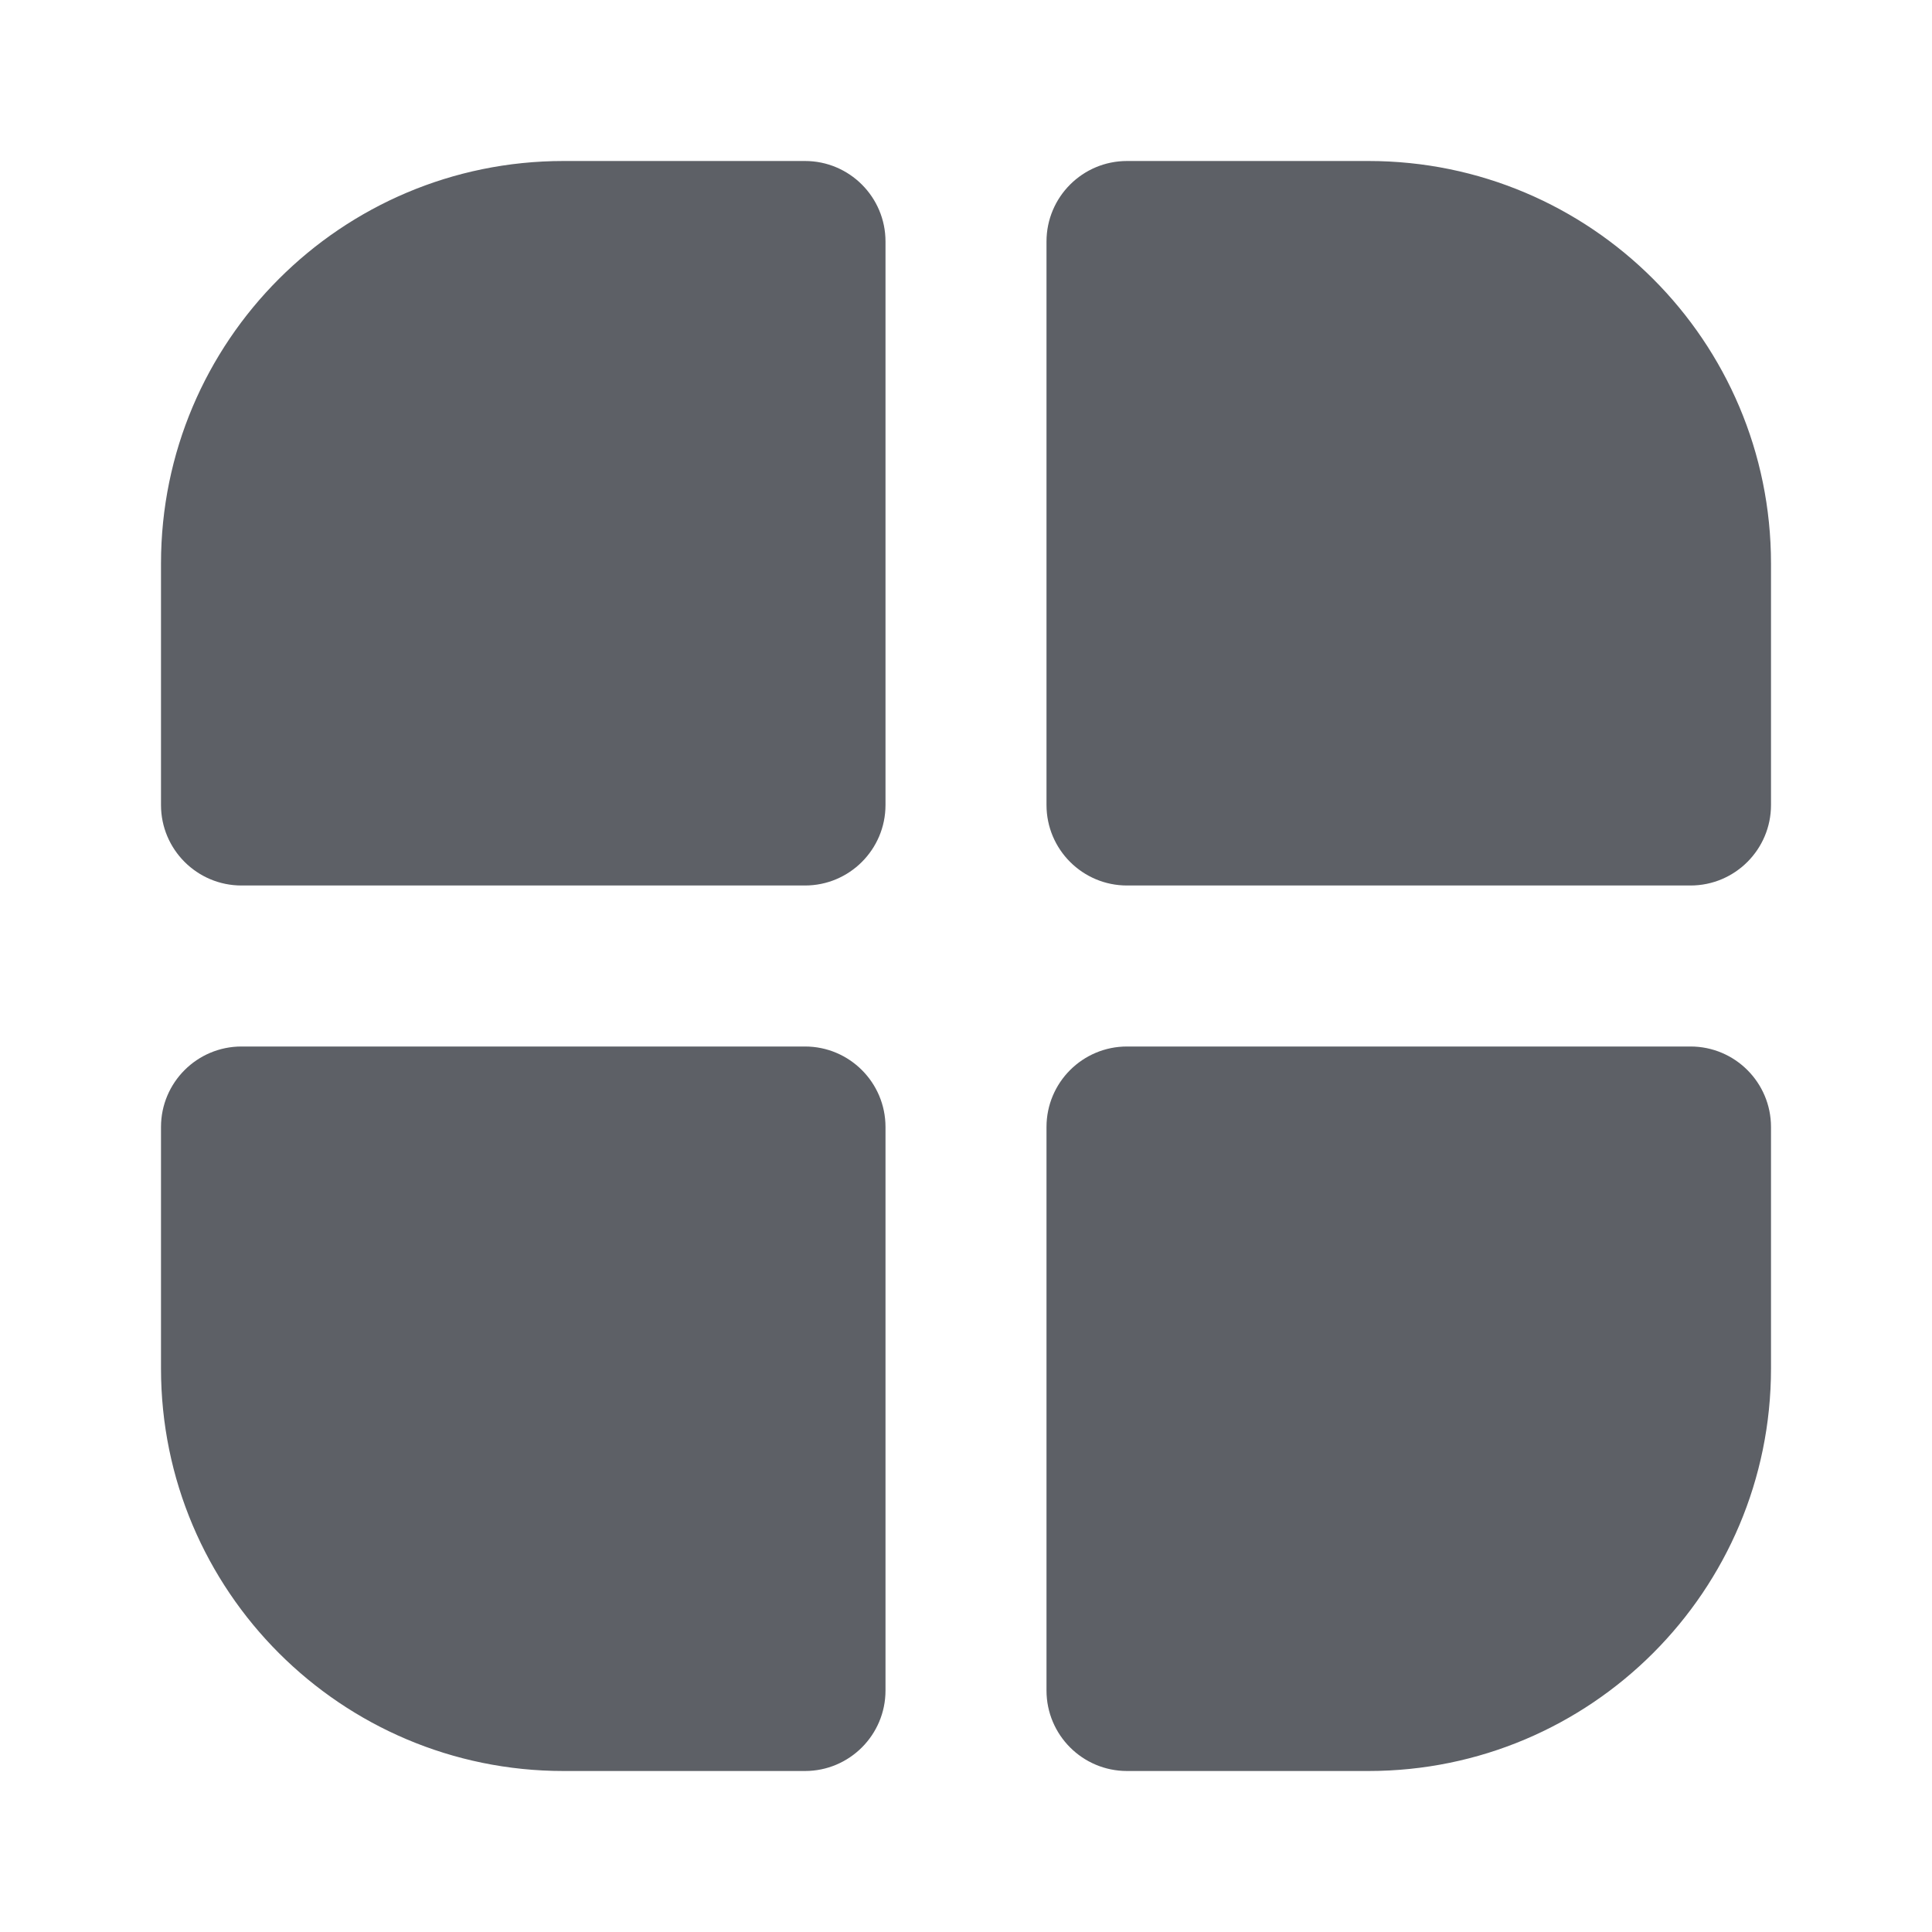 <svg width="24" height="24" viewBox="0 0 24 24" fill="none" xmlns="http://www.w3.org/2000/svg">
<path d="M7 2H10C10.552 2 11 2.448 11 3V10C11 10.552 10.552 11 10 11H3C2.448 11 2 10.552 2 10V7C2 4.239 4.239 2 7 2Z" fill="#5D6066"/>
<path d="M3 13C2.448 13 2 13.448 2 14V17C2 19.761 4.239 22 7 22H10C10.552 22 11 21.552 11 21V14C11 13.448 10.552 13 10 13H3Z" fill="#5D6066"/>
<path d="M14 13C13.448 13 13 13.448 13 14V21C13 21.552 13.448 22 14 22H17C19.761 22 22 19.761 22 17V14C22 13.448 21.552 13 21 13H14Z" fill="#5D6066"/>
<path d="M21 11C21.552 11 22 10.552 22 10V7C22 4.239 19.761 2 17 2H14C13.448 2 13 2.448 13 3V10C13 10.552 13.448 11 14 11H21Z" fill="#5D6066"/>
</svg>

